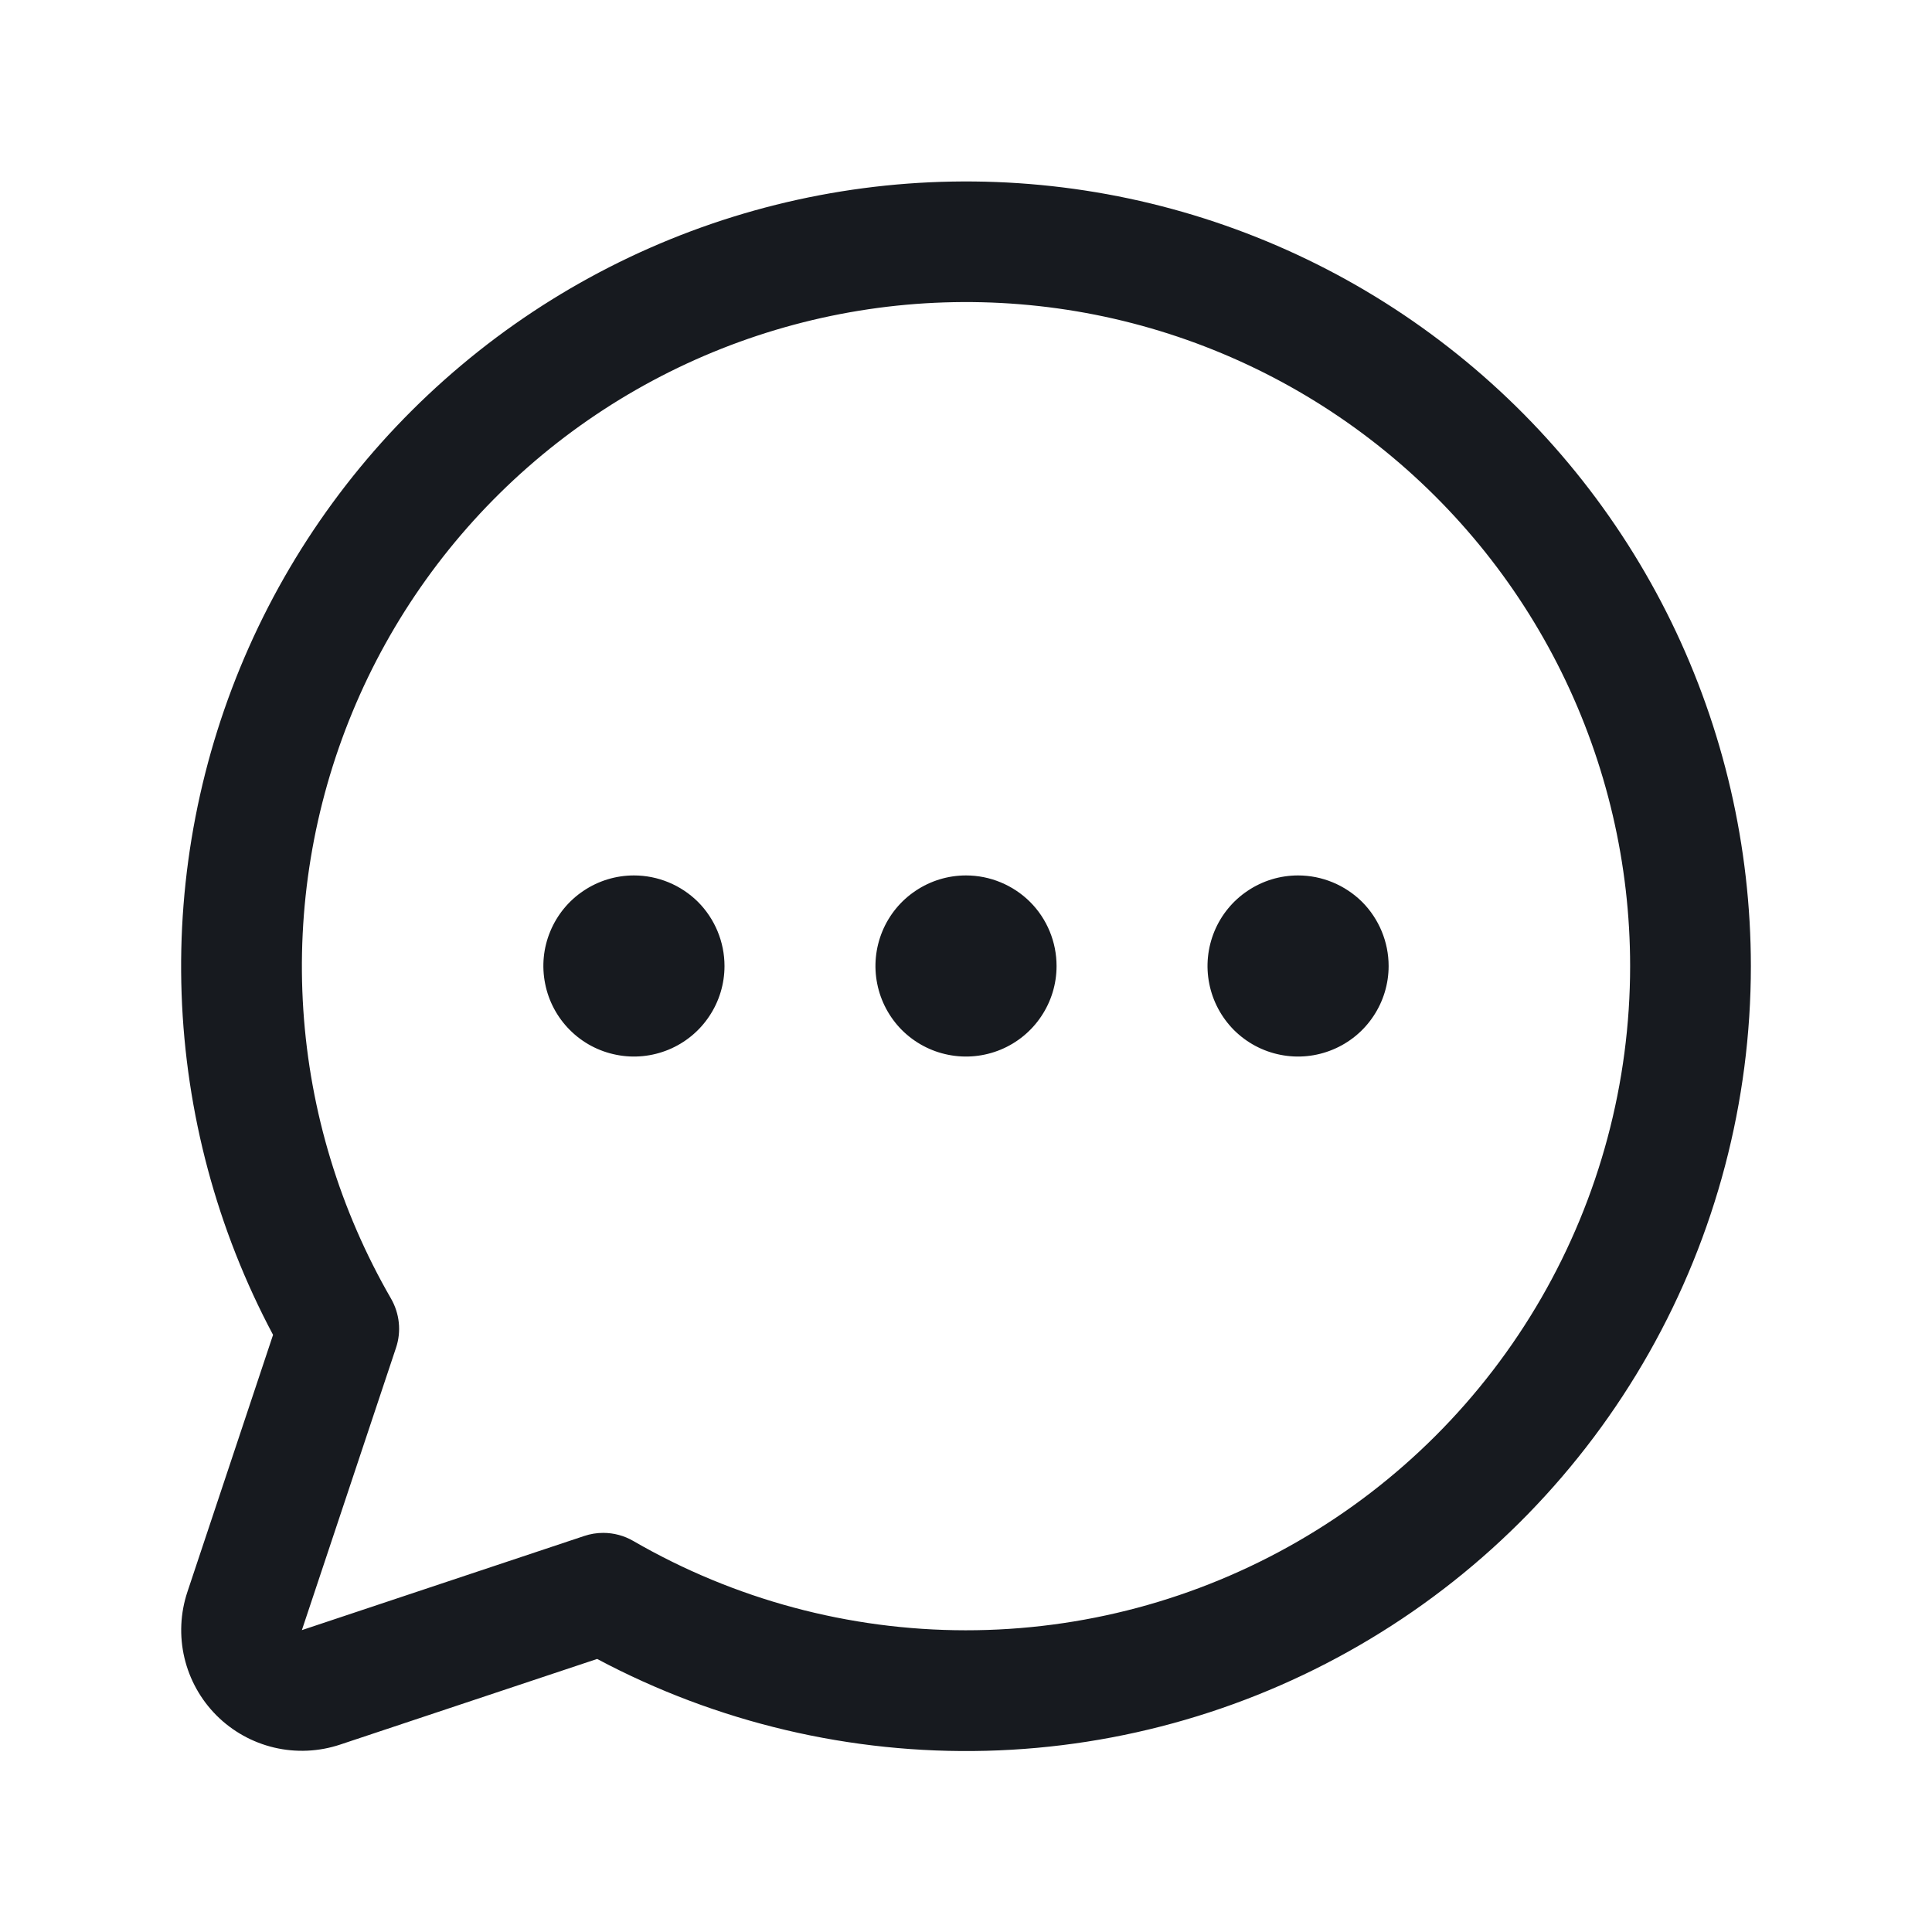<svg width="24" height="24" viewBox="0 0 24 24" fill="none" xmlns="http://www.w3.org/2000/svg">
<path d="M13.125 12C13.125 12.223 13.059 12.44 12.935 12.625C12.812 12.81 12.636 12.954 12.431 13.039C12.225 13.124 11.999 13.147 11.78 13.103C11.562 13.06 11.362 12.953 11.204 12.796C11.047 12.638 10.94 12.438 10.897 12.22C10.853 12.001 10.876 11.775 10.961 11.569C11.046 11.364 11.19 11.188 11.375 11.065C11.56 10.941 11.777 10.875 12 10.875C12.298 10.875 12.585 10.994 12.796 11.204C13.007 11.415 13.125 11.702 13.125 12ZM7.875 10.875C7.652 10.875 7.435 10.941 7.25 11.065C7.065 11.188 6.921 11.364 6.836 11.569C6.75 11.775 6.728 12.001 6.772 12.22C6.815 12.438 6.922 12.638 7.08 12.796C7.237 12.953 7.437 13.06 7.656 13.103C7.874 13.147 8.1 13.124 8.306 13.039C8.511 12.954 8.687 12.81 8.81 12.625C8.934 12.44 9 12.223 9 12C9 11.702 8.881 11.415 8.671 11.204C8.46 10.994 8.173 10.875 7.875 10.875ZM16.125 10.875C15.902 10.875 15.685 10.941 15.5 11.065C15.315 11.188 15.171 11.364 15.086 11.569C15.001 11.775 14.978 12.001 15.022 12.22C15.065 12.438 15.172 12.638 15.329 12.796C15.487 12.953 15.687 13.06 15.905 13.103C16.124 13.147 16.35 13.124 16.555 13.039C16.761 12.954 16.937 12.81 17.06 12.625C17.184 12.44 17.25 12.223 17.25 12C17.25 11.702 17.131 11.415 16.921 11.204C16.709 10.994 16.423 10.875 16.125 10.875ZM21.75 12C21.75 13.683 21.315 15.338 20.486 16.803C19.657 18.268 18.463 19.494 17.02 20.36C15.577 21.227 13.934 21.706 12.251 21.749C10.569 21.792 8.903 21.399 7.418 20.608L4.225 21.672C3.961 21.76 3.677 21.773 3.406 21.709C3.135 21.645 2.887 21.507 2.69 21.31C2.493 21.113 2.355 20.865 2.291 20.594C2.227 20.323 2.24 20.039 2.328 19.775L3.392 16.582C2.696 15.275 2.308 13.826 2.256 12.346C2.204 10.866 2.49 9.393 3.092 8.04C3.694 6.687 4.597 5.489 5.731 4.537C6.865 3.584 8.202 2.903 9.639 2.544C11.076 2.186 12.575 2.159 14.024 2.466C15.473 2.774 16.833 3.407 18 4.319C19.168 5.23 20.112 6.396 20.762 7.727C21.411 9.058 21.749 10.519 21.75 12ZM20.25 12C20.25 10.735 19.958 9.486 19.398 8.351C18.838 7.216 18.024 6.226 17.02 5.456C16.016 4.686 14.848 4.157 13.607 3.91C12.365 3.664 11.084 3.706 9.862 4.034C8.64 4.362 7.509 4.967 6.558 5.802C5.607 6.637 4.86 7.679 4.377 8.848C3.893 10.018 3.685 11.283 3.768 12.546C3.851 13.808 4.224 15.035 4.857 16.131C4.91 16.223 4.943 16.325 4.954 16.431C4.965 16.536 4.953 16.643 4.919 16.744L3.75 20.25L7.256 19.081C7.333 19.055 7.413 19.042 7.493 19.042C7.625 19.042 7.755 19.077 7.868 19.143C9.123 19.869 10.546 20.251 11.995 20.252C13.444 20.253 14.867 19.872 16.122 19.148C17.378 18.424 18.42 17.382 19.145 16.127C19.869 14.873 20.25 13.449 20.25 12Z" fill="#171A1F"/>
</svg>
